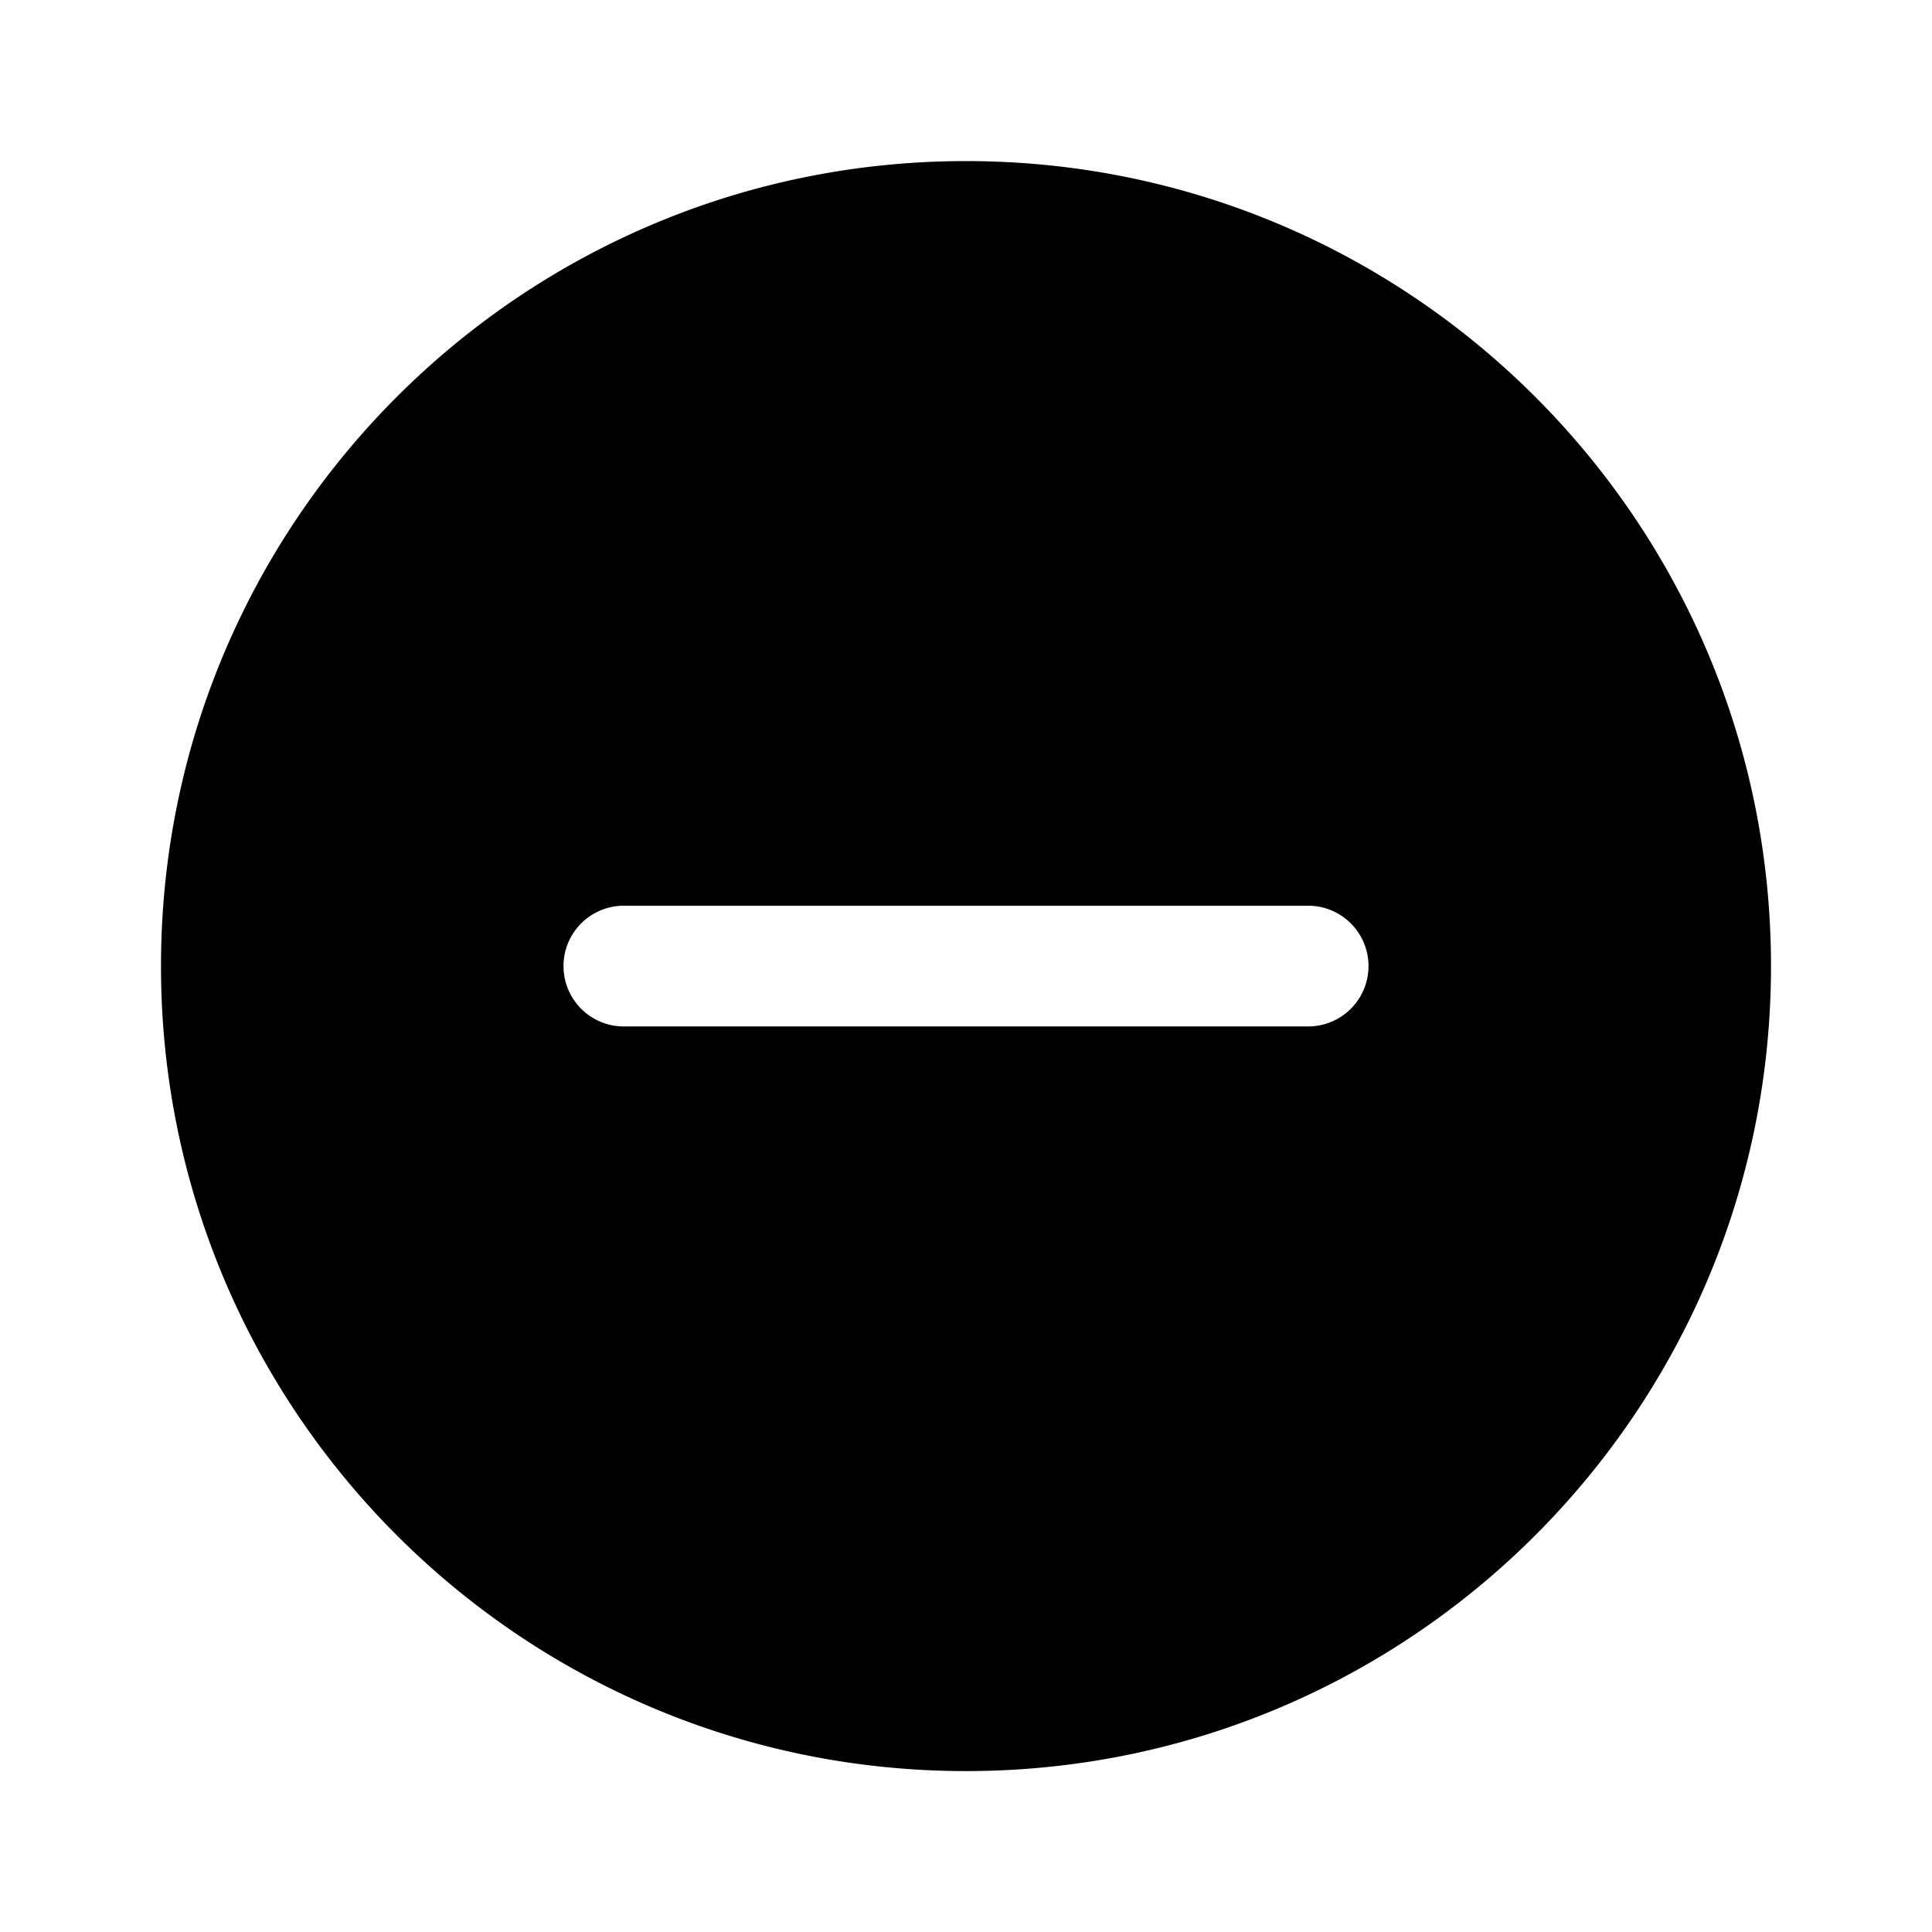 <svg xmlns="http://www.w3.org/2000/svg" width="1em" height="1em" viewBox="0 0 24 24"><g fill="none"><path d="M12 2.001c5.524 0 10 4.477 10 10s-4.476 10-10 10c-5.522 0-10-4.477-10-10s4.478-10 10-10zm4.25 9.25h-8.5a.75.75 0 0 0 0 1.5h8.5a.75.75 0 0 0 0-1.5z" fill="currentColor"/></g></svg>